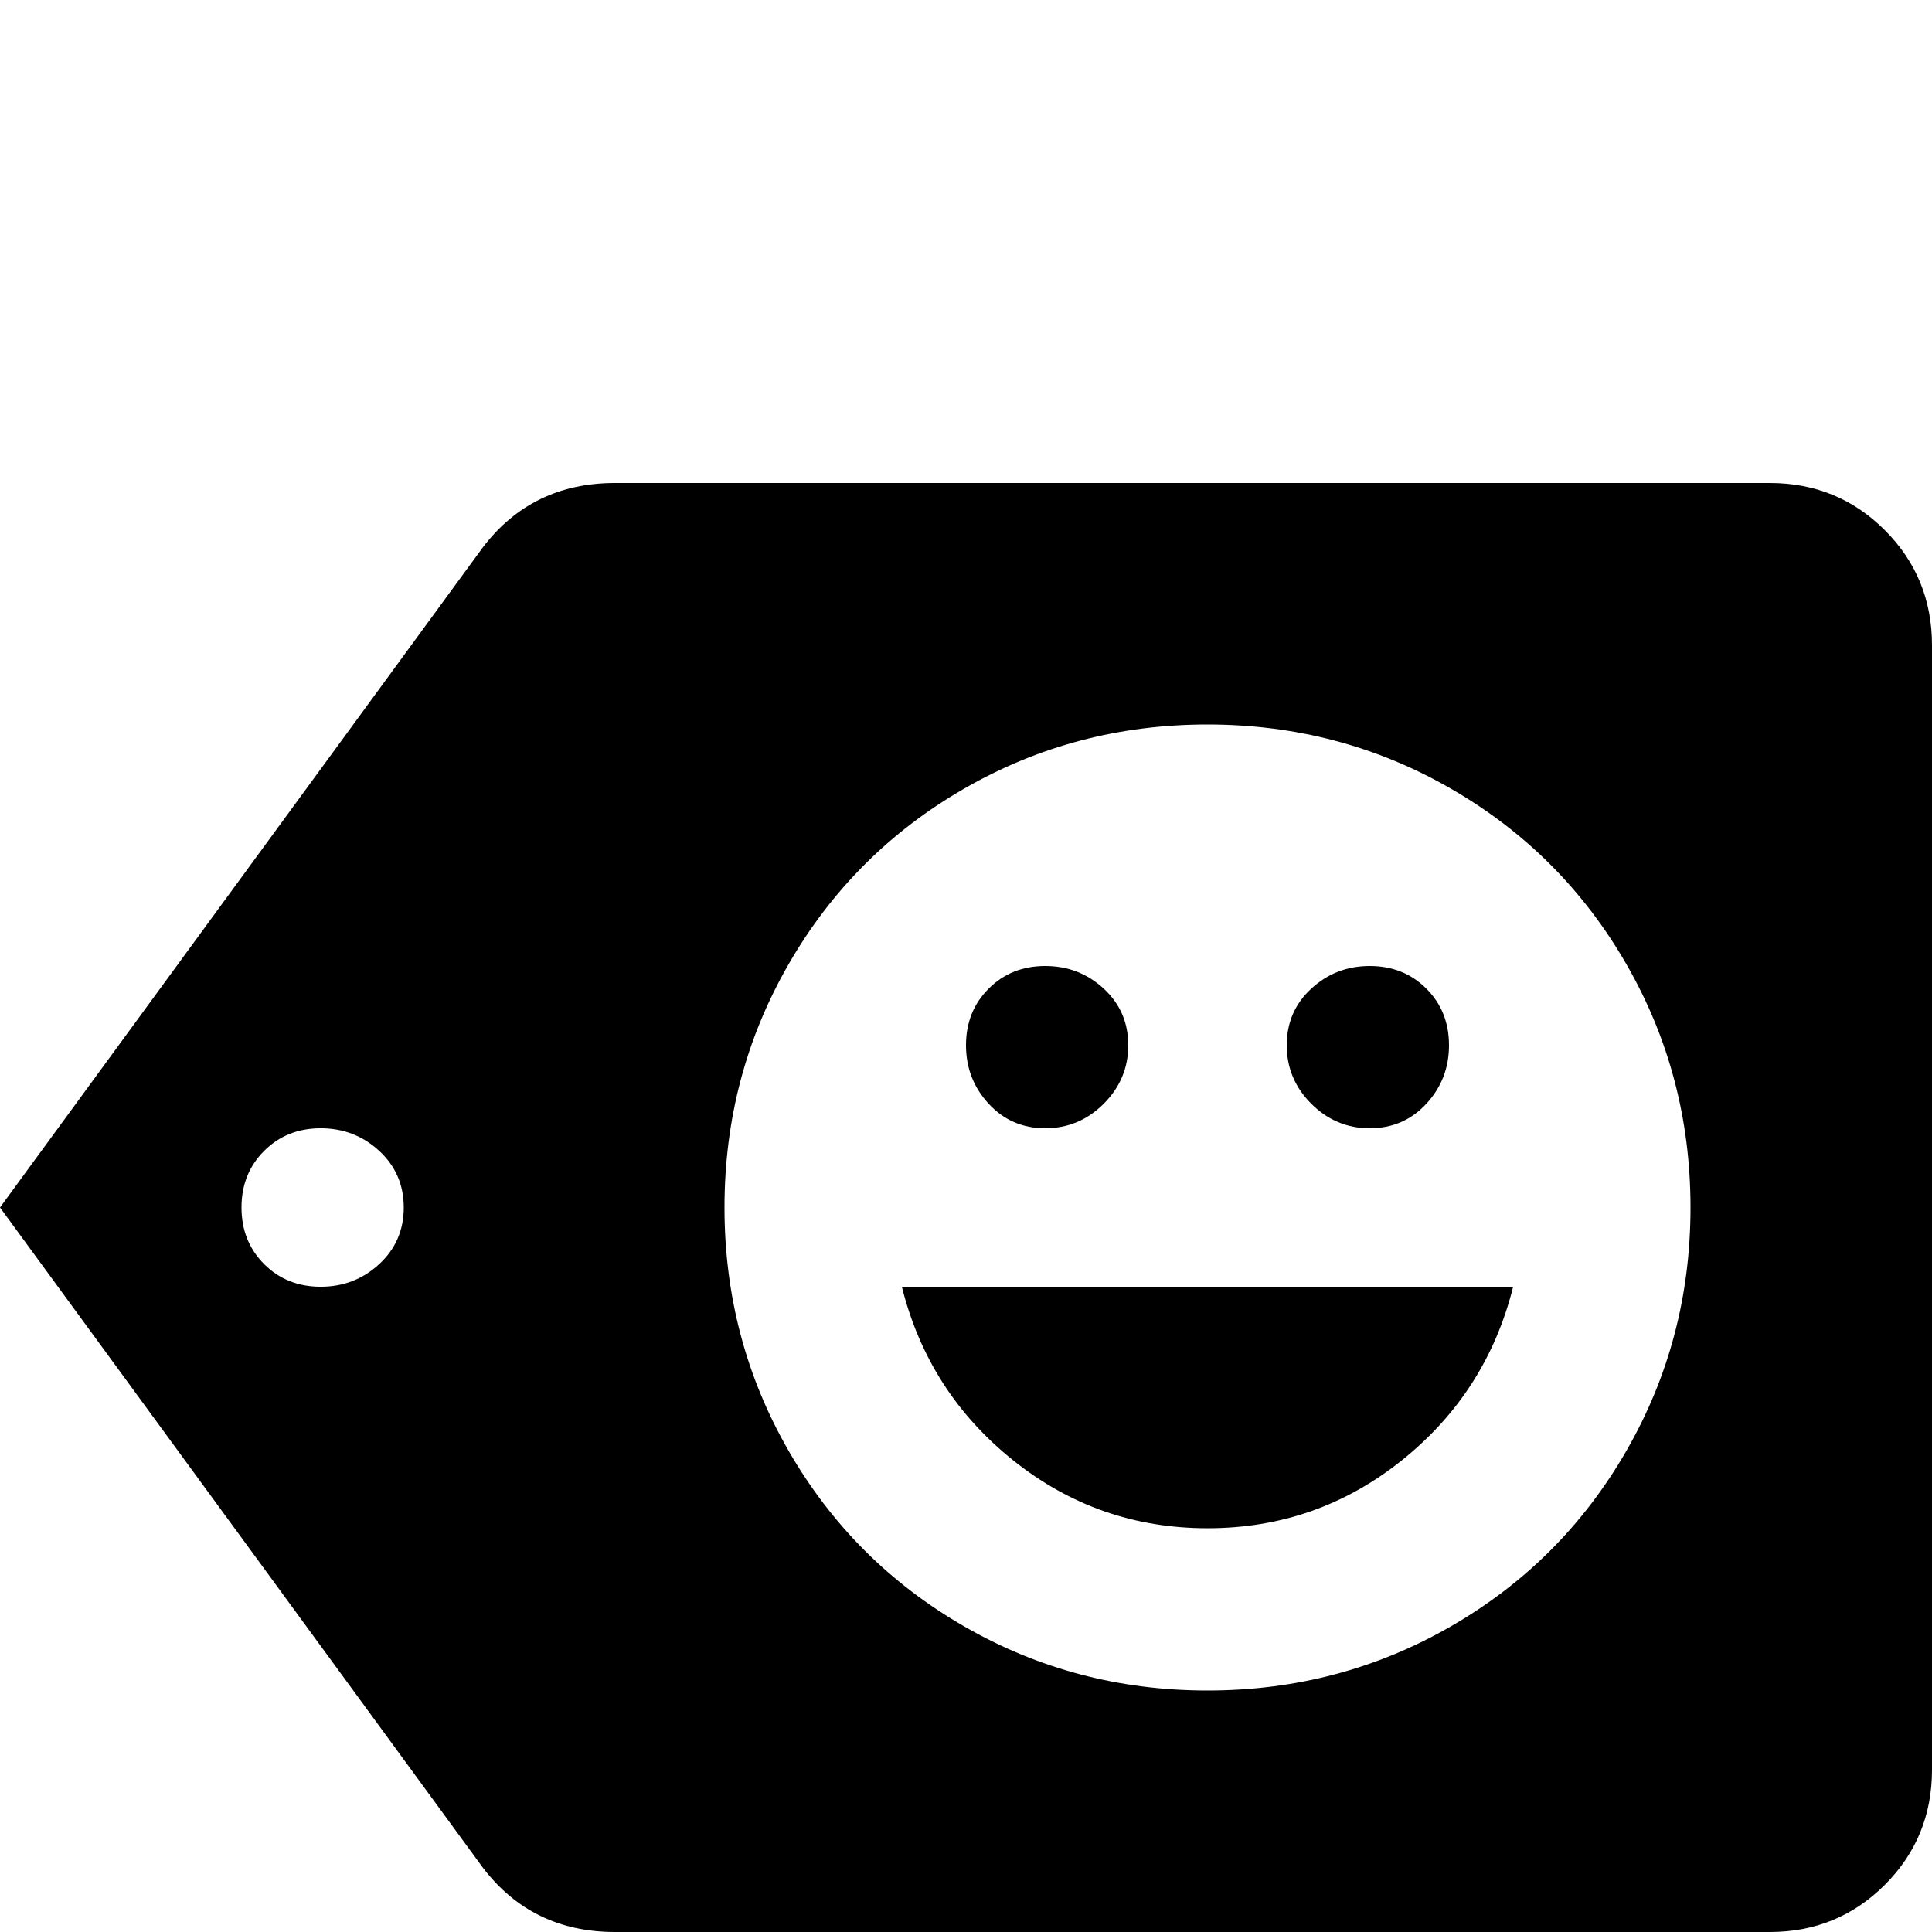 <svg xmlns="http://www.w3.org/2000/svg" viewBox="0 -512 512 512">
	<path fill="#000000" d="M320 -64Q285 -64 255.5 -81Q226 -98 209 -127.5Q192 -157 192 -192Q192 -227 209 -256.5Q226 -286 255.5 -303Q285 -320 320 -320Q355 -320 384.5 -303Q414 -286 431 -256.5Q448 -227 448 -192Q448 -157 431 -127.5Q414 -98 384.5 -81Q355 -64 320 -64ZM85 -171Q76 -171 70 -177Q64 -183 64 -192Q64 -201 70 -207Q76 -213 85 -213Q94 -213 100.5 -207Q107 -201 107 -192Q107 -183 100.5 -177Q94 -171 85 -171ZM469 -384H163Q141 -384 128 -367L0 -192L128 -17Q141 0 163 0H469Q487 0 499.5 -12.5Q512 -25 512 -43V-341Q512 -359 499.5 -371.5Q487 -384 469 -384ZM277 -213Q286 -213 292.5 -219.5Q299 -226 299 -235Q299 -244 292.5 -250Q286 -256 277 -256Q268 -256 262 -250Q256 -244 256 -235Q256 -226 262 -219.5Q268 -213 277 -213ZM320 -107Q349 -107 371.5 -125Q394 -143 401 -171H239Q246 -143 268.5 -125Q291 -107 320 -107ZM363 -213Q372 -213 378 -219.5Q384 -226 384 -235Q384 -244 378 -250Q372 -256 363 -256Q354 -256 347.5 -250Q341 -244 341 -235Q341 -226 347.5 -219.5Q354 -213 363 -213Z"/>
</svg>